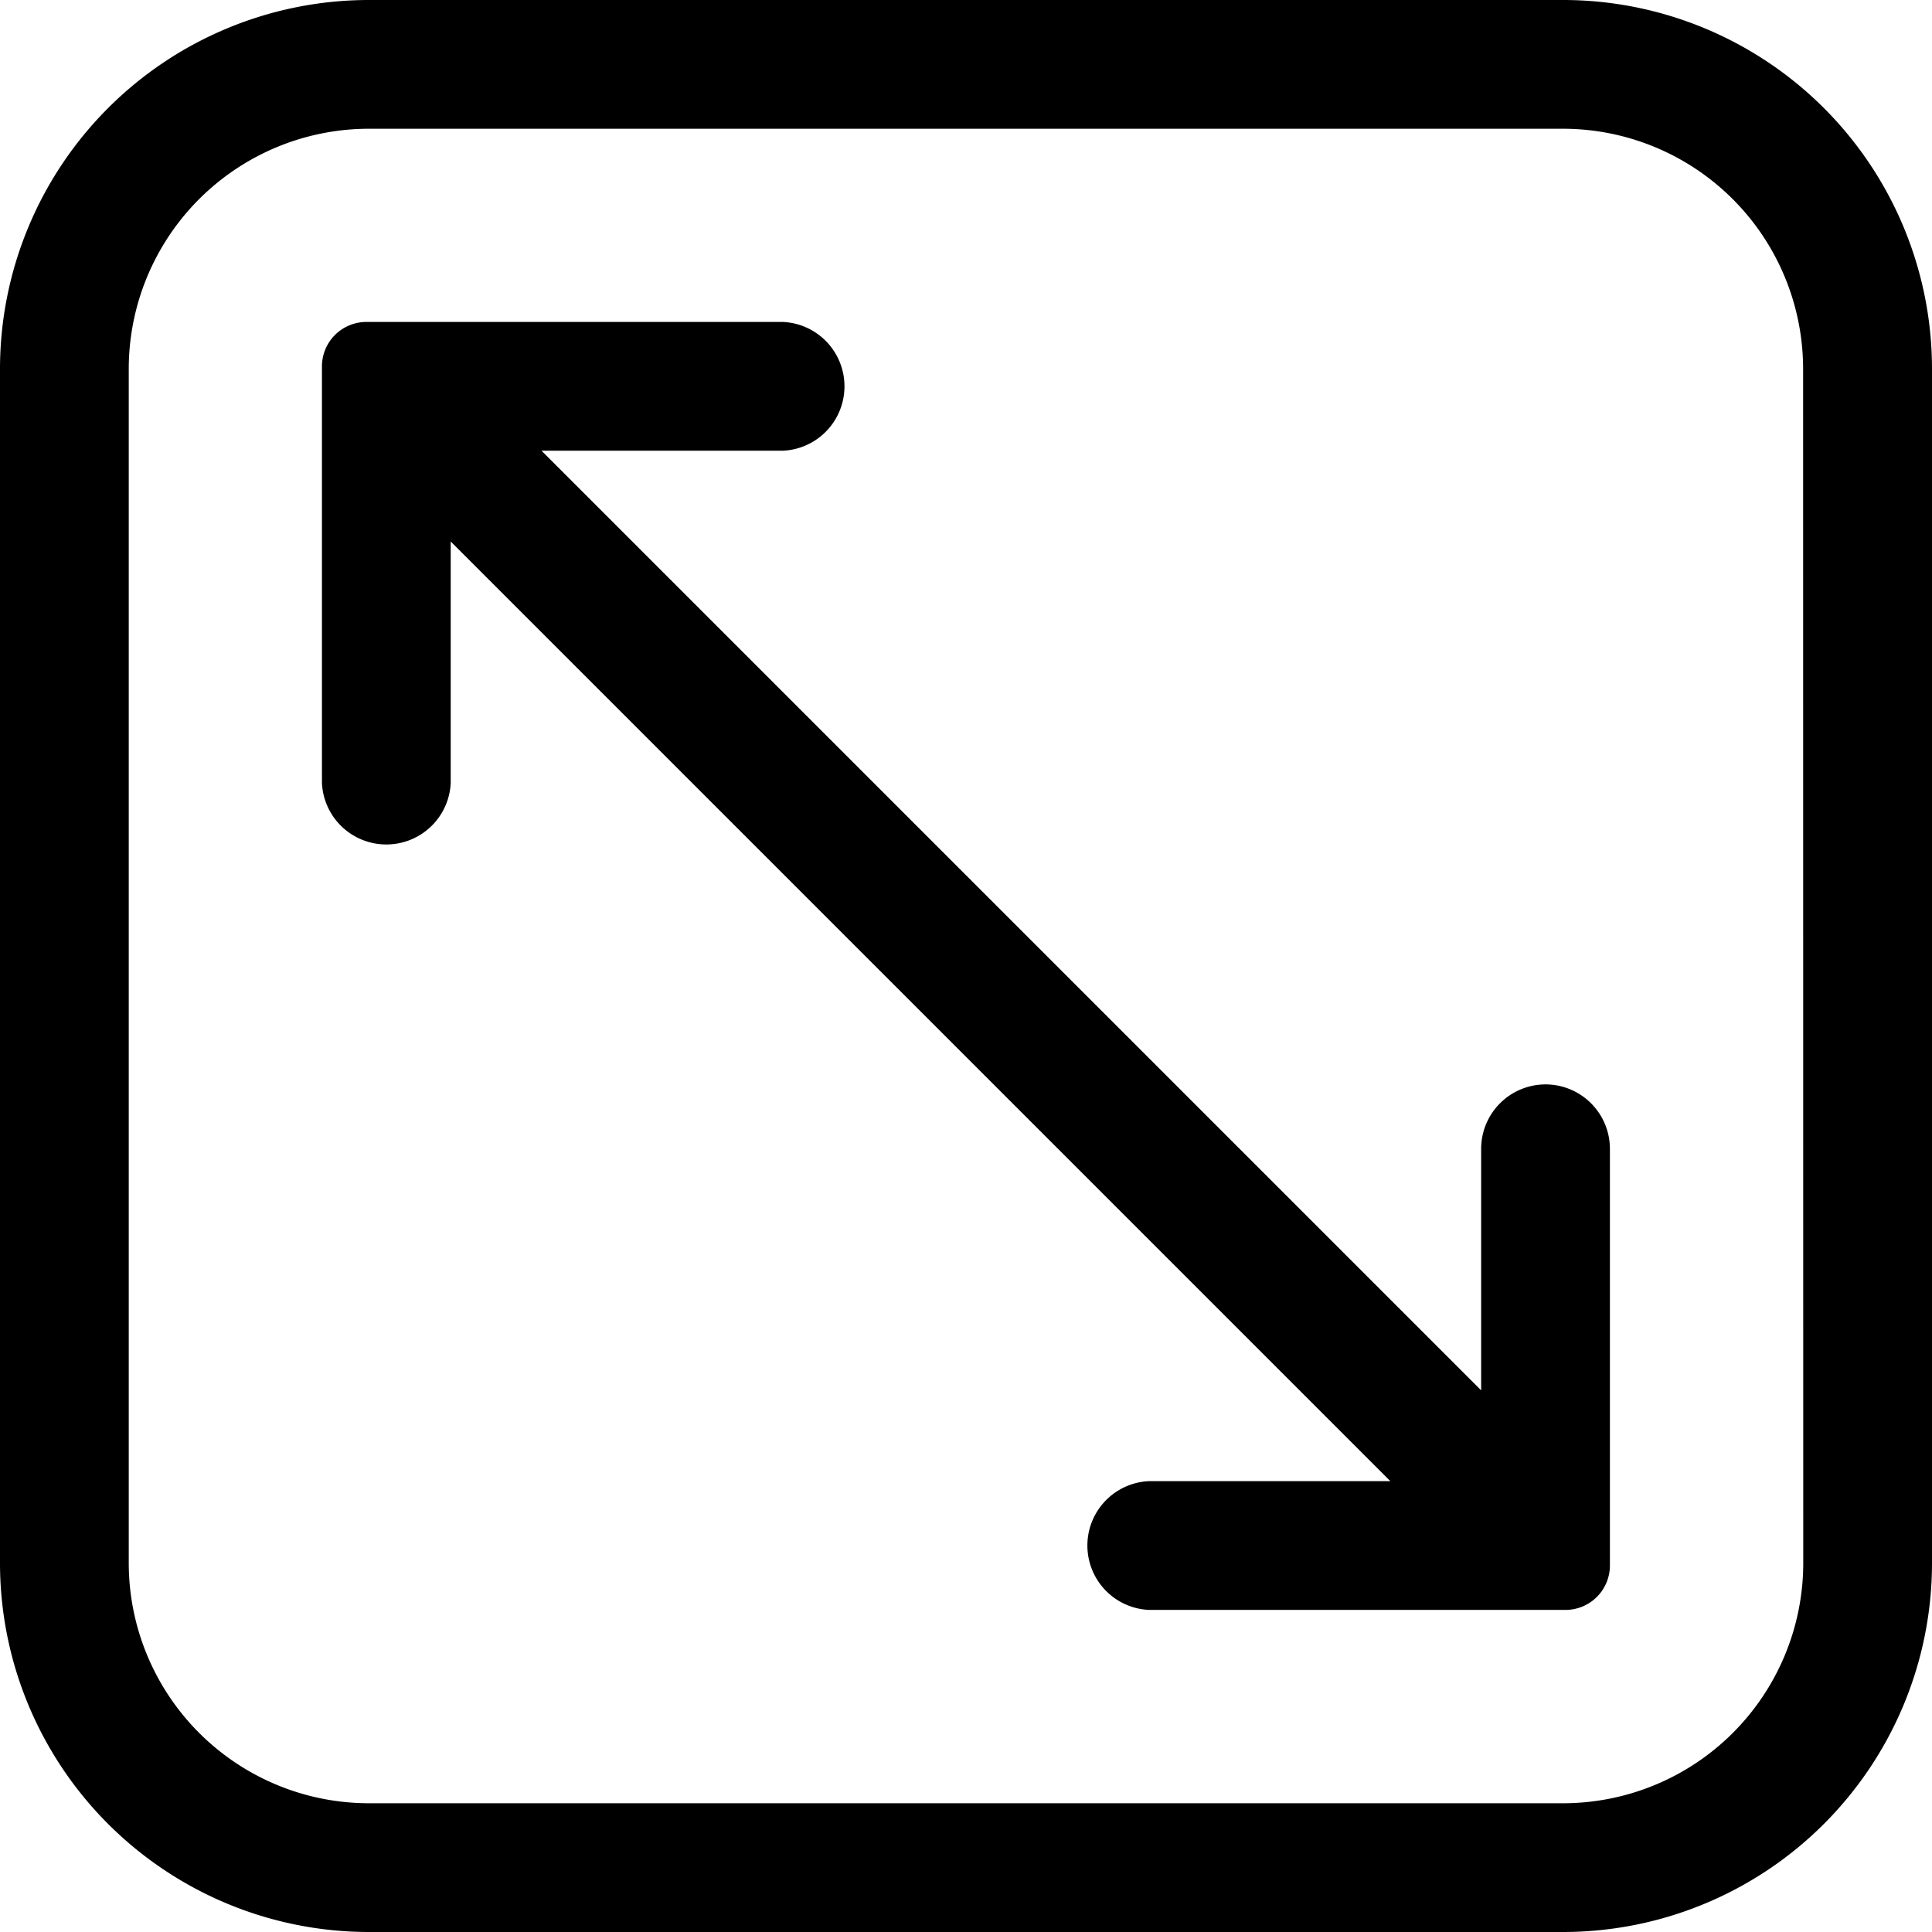 <svg xmlns="http://www.w3.org/2000/svg" width="14" height="14" viewBox="0 0 14 14">
  <g id="area" transform="translate(-1 -1)">
    <path id="Path_164266" data-name="Path 164266" d="M12.331,1H3.669A2.674,2.674,0,0,0,1,3.669v8.661A2.674,2.674,0,0,0,3.669,15h8.661A2.674,2.674,0,0,0,15,12.331V3.669A2.674,2.674,0,0,0,12.331,1Zm1.736,11.331a1.741,1.741,0,0,1-1.736,1.736H3.669a1.741,1.741,0,0,1-1.736-1.736V3.669A1.741,1.741,0,0,1,3.669,1.933h8.661a1.741,1.741,0,0,1,1.736,1.736Z"/>
    <path id="Path_164267" data-name="Path 164267" d="M14.867,11.525a.467.467,0,0,0-.467.467v1.75L7.591,6.933h1.75a.467.467,0,0,0,0-.933H6.322A.322.322,0,0,0,6,6.322V9.341a.467.467,0,0,0,.933,0V7.591L13.742,14.4h-1.75a.467.467,0,0,0,0,.933h3.019a.322.322,0,0,0,.322-.322V11.992A.467.467,0,0,0,14.867,11.525Z" transform="translate(-2.667 -2.667)"/>
  </g>
</svg>
